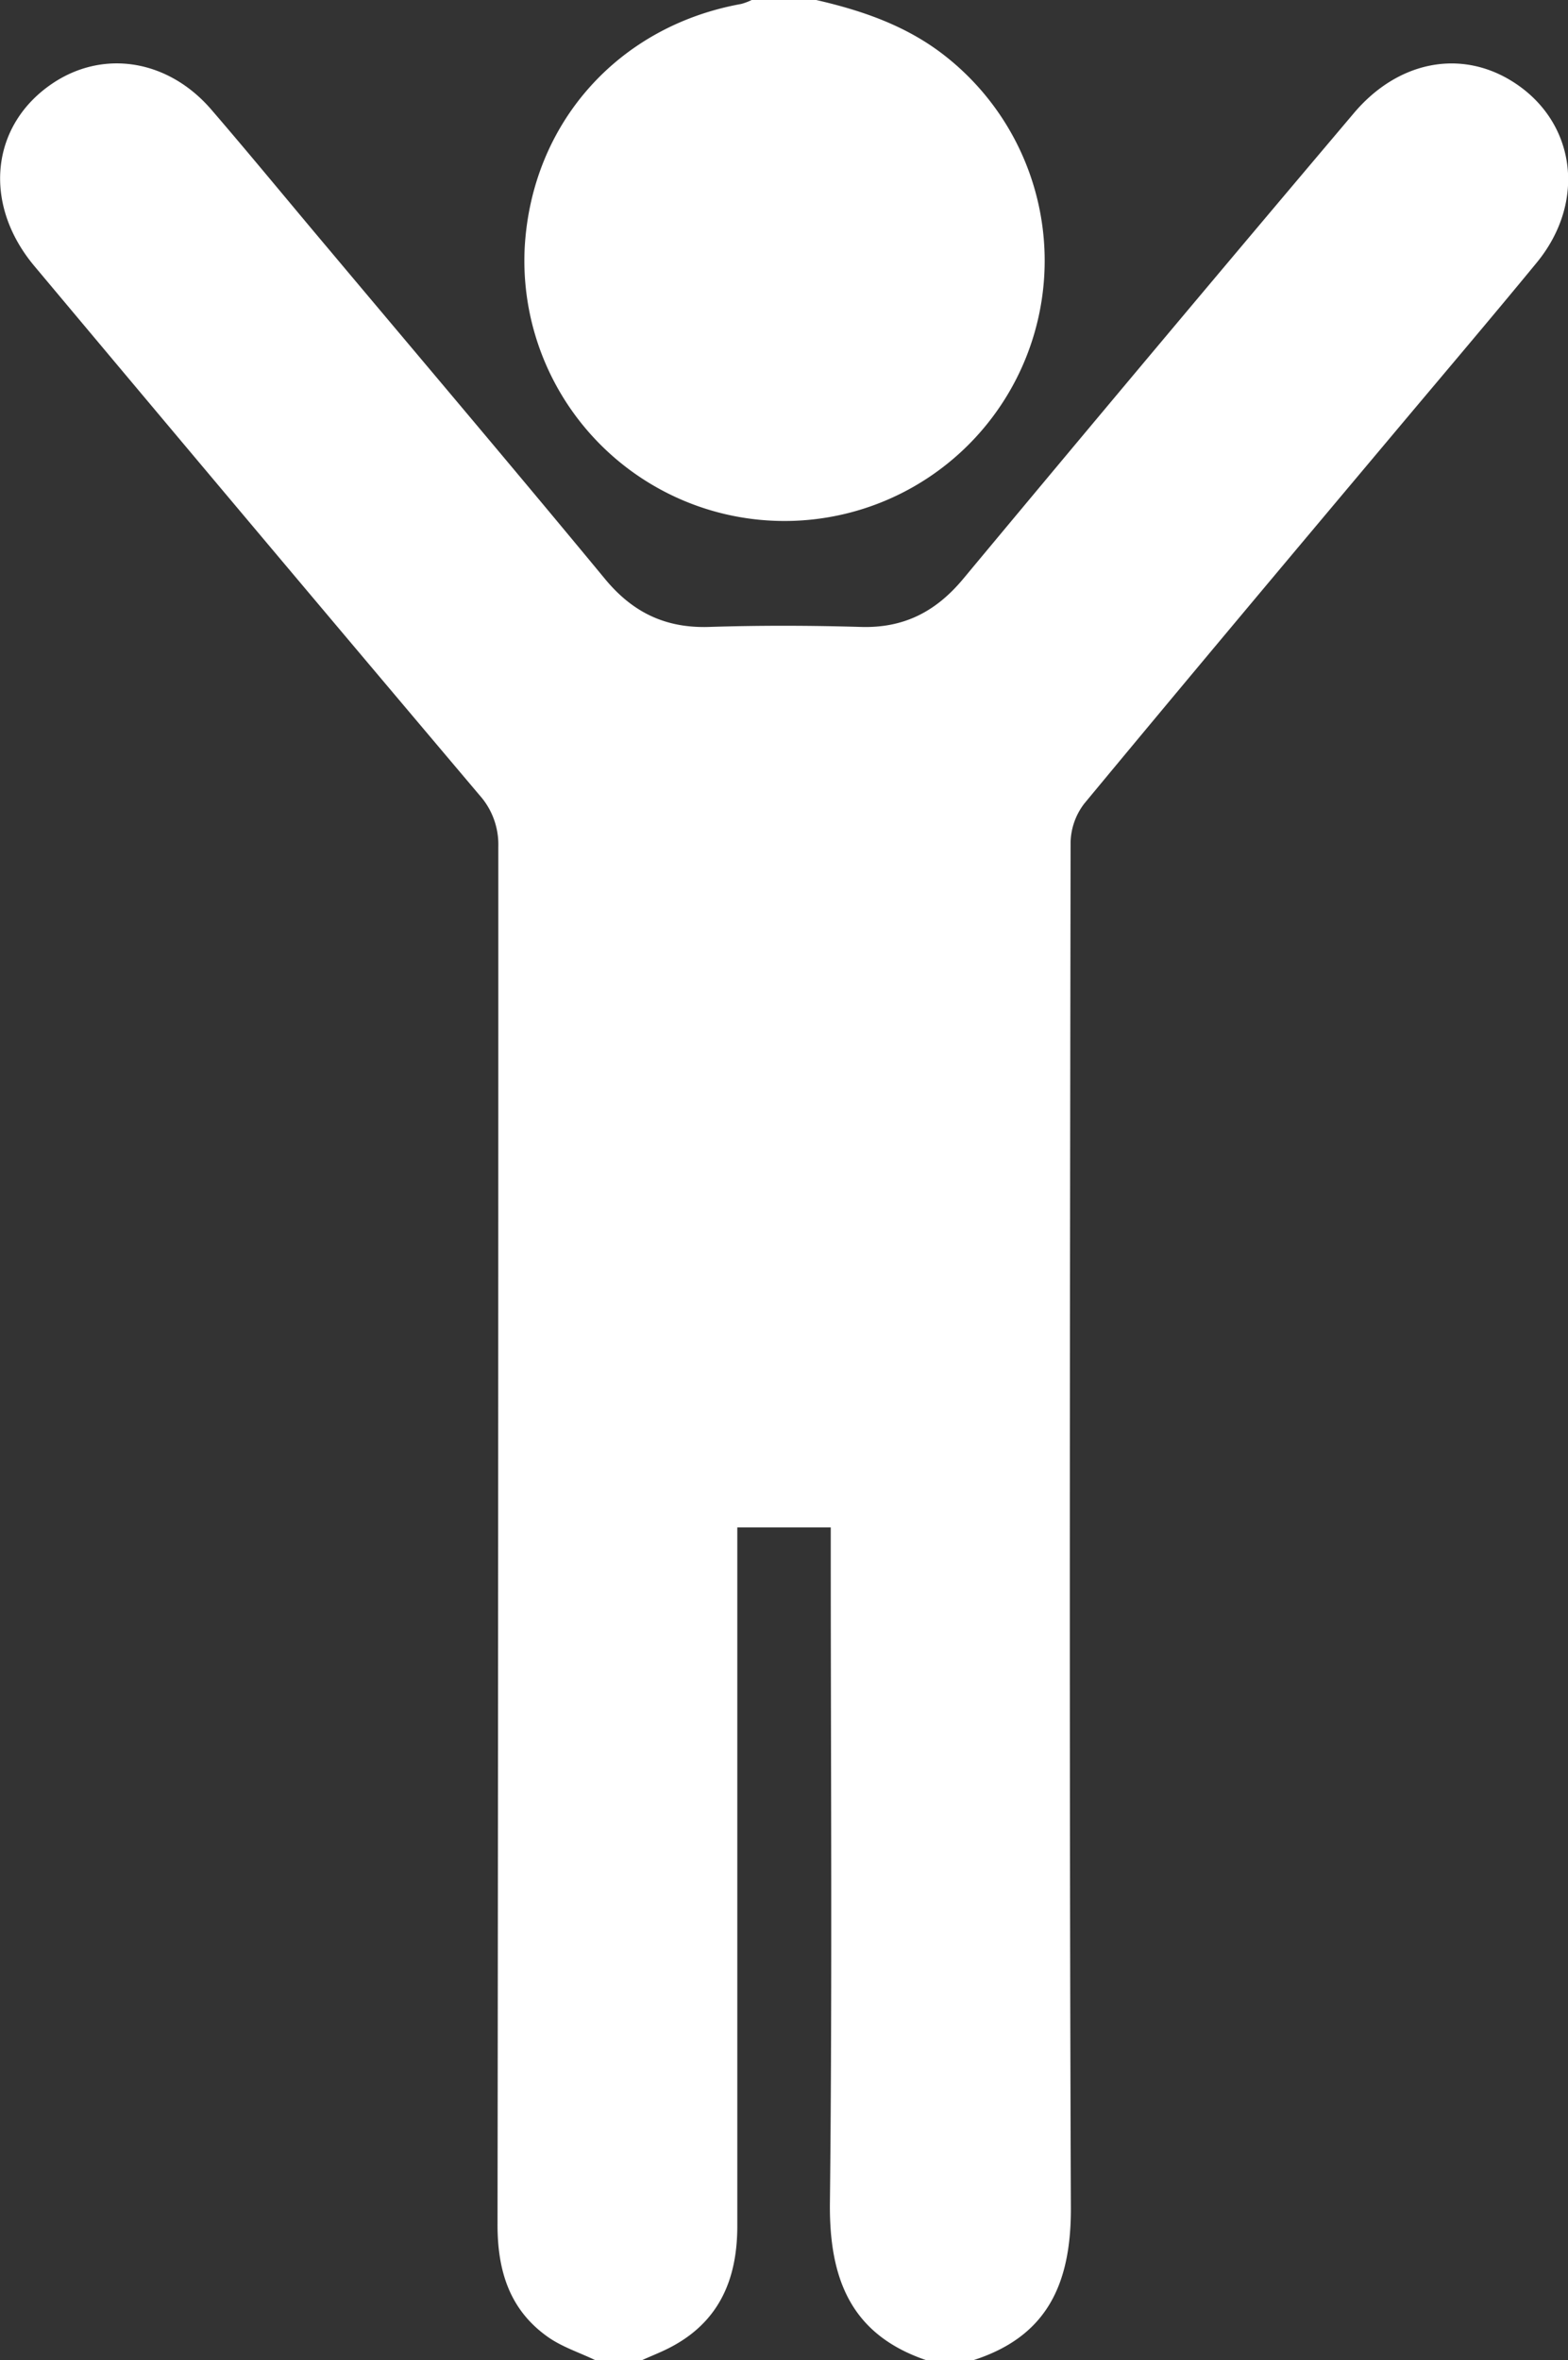 <svg data-name="Layer 1" xmlns="http://www.w3.org/2000/svg" fill="white" viewBox="0 0 261.58 393.53"><rect x="0" y="0" width="261.58" height="393.53" fill="#333333" stroke="none"/><path d="M99.27,393.53c-2.63-1.26-5.49-2.18-7.84-3.83C85,385.18,83,378.64,83,371q.14-114.89.13-229.78A12.33,12.33,0,0,0,80,132.6q-37.2-44-74.22-88.18C-3,34-1.6,20.69,9,13.75,17.47,8.23,28.11,10,35.24,18.26c6.6,7.66,13,15.47,19.54,23.22,15.4,18.34,30.89,36.6,46.15,55.06,4.62,5.59,10.09,8.22,17.33,8,8.45-.27,16.92-.25,25.36,0,7.12.21,12.44-2.5,17-7.94q32.46-39,65.2-77.69c7.31-8.69,17.74-10.75,26.4-5.38,10.64,6.6,12.54,20.05,4.13,30.28-7.89,9.59-15.94,19.05-23.93,28.57C215.2,92.87,198,113.34,180.88,134a11,11,0,0,0-2.28,6.47c-.11,76-.24,151.91.05,227.86,0,12.57-4,21.32-16.36,25.25h-7.68c-12.68-4.26-16.29-13.62-16.16-26.24.4-36.08.14-72.17.14-108.25v-4.4H123v4.79q0,55.85,0,111.71c0,9.05-3.14,16.21-11.56,20.42-1.45.73-3,1.32-4.47,2Z"></path><path d="M136.16,0c7.89,1.81,15.4,4.41,21.85,9.6A43.4,43.4,0,1,1,87.54,41.15C88.75,20.5,103.15,4.36,123.65.66A9.79,9.79,0,0,0,125.4,0Z"></path></svg>